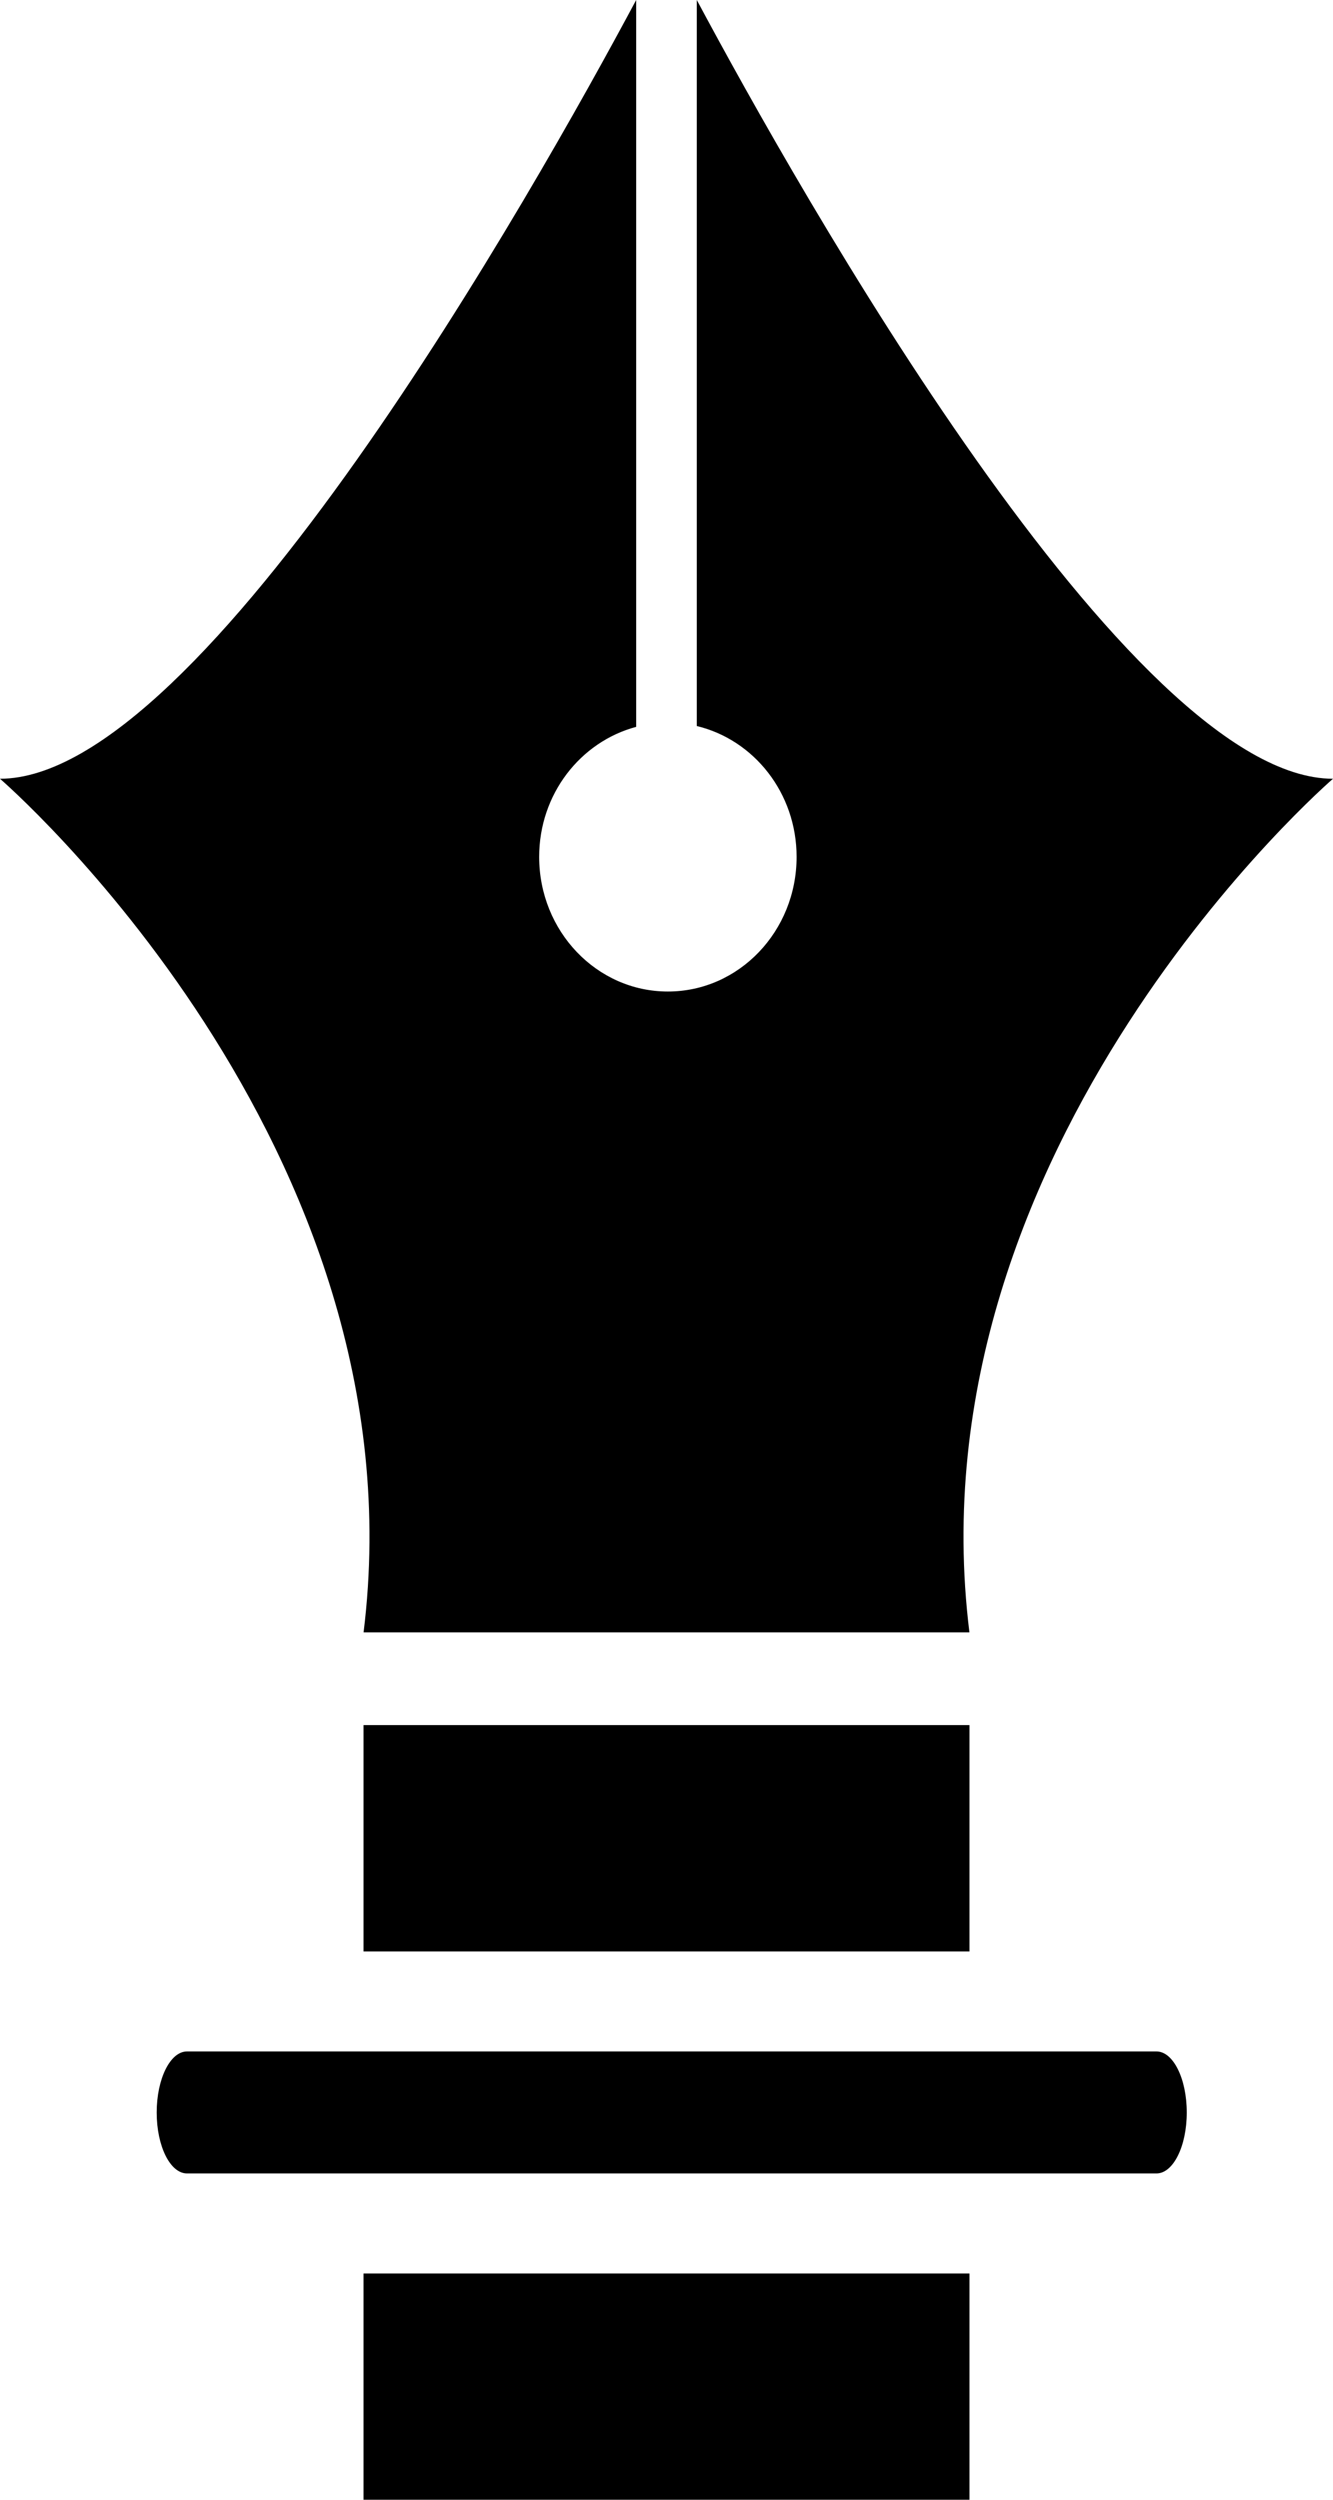 <svg width="40" height="75" viewBox="0 0 40 75" fill="none" xmlns="http://www.w3.org/2000/svg">
<path d="M29.092 51.758H10.908V58.55H29.092V51.758Z" fill="black"/>
<path d="M29.092 68.212H10.908V75H29.092V68.212Z" fill="black"/>
<path d="M34.704 61.55H5.611C5.109 61.55 4.702 62.37 4.702 63.382C4.702 64.394 5.108 65.21 5.611 65.21H34.703C35.206 65.21 35.612 64.394 35.612 63.382C35.612 62.369 35.206 61.55 34.704 61.55Z" fill="black"/>
<path d="M40 23.365C33.895 23.365 23.943 5.673 20.909 0V21.783C22.624 22.196 23.904 23.793 23.904 25.709C23.904 27.94 22.175 29.749 20.041 29.749C17.908 29.749 16.179 27.94 16.179 25.709C16.179 23.824 17.419 22.255 19.09 21.808V0C16.057 5.673 6.105 23.365 0 23.365C0 23.365 12.726 34.336 10.91 48.977C14.544 48.977 20 48.977 20 48.977C20 48.977 25.454 48.977 29.09 48.977C27.273 34.336 40 23.365 40 23.365Z" fill="black"/>
</svg>
